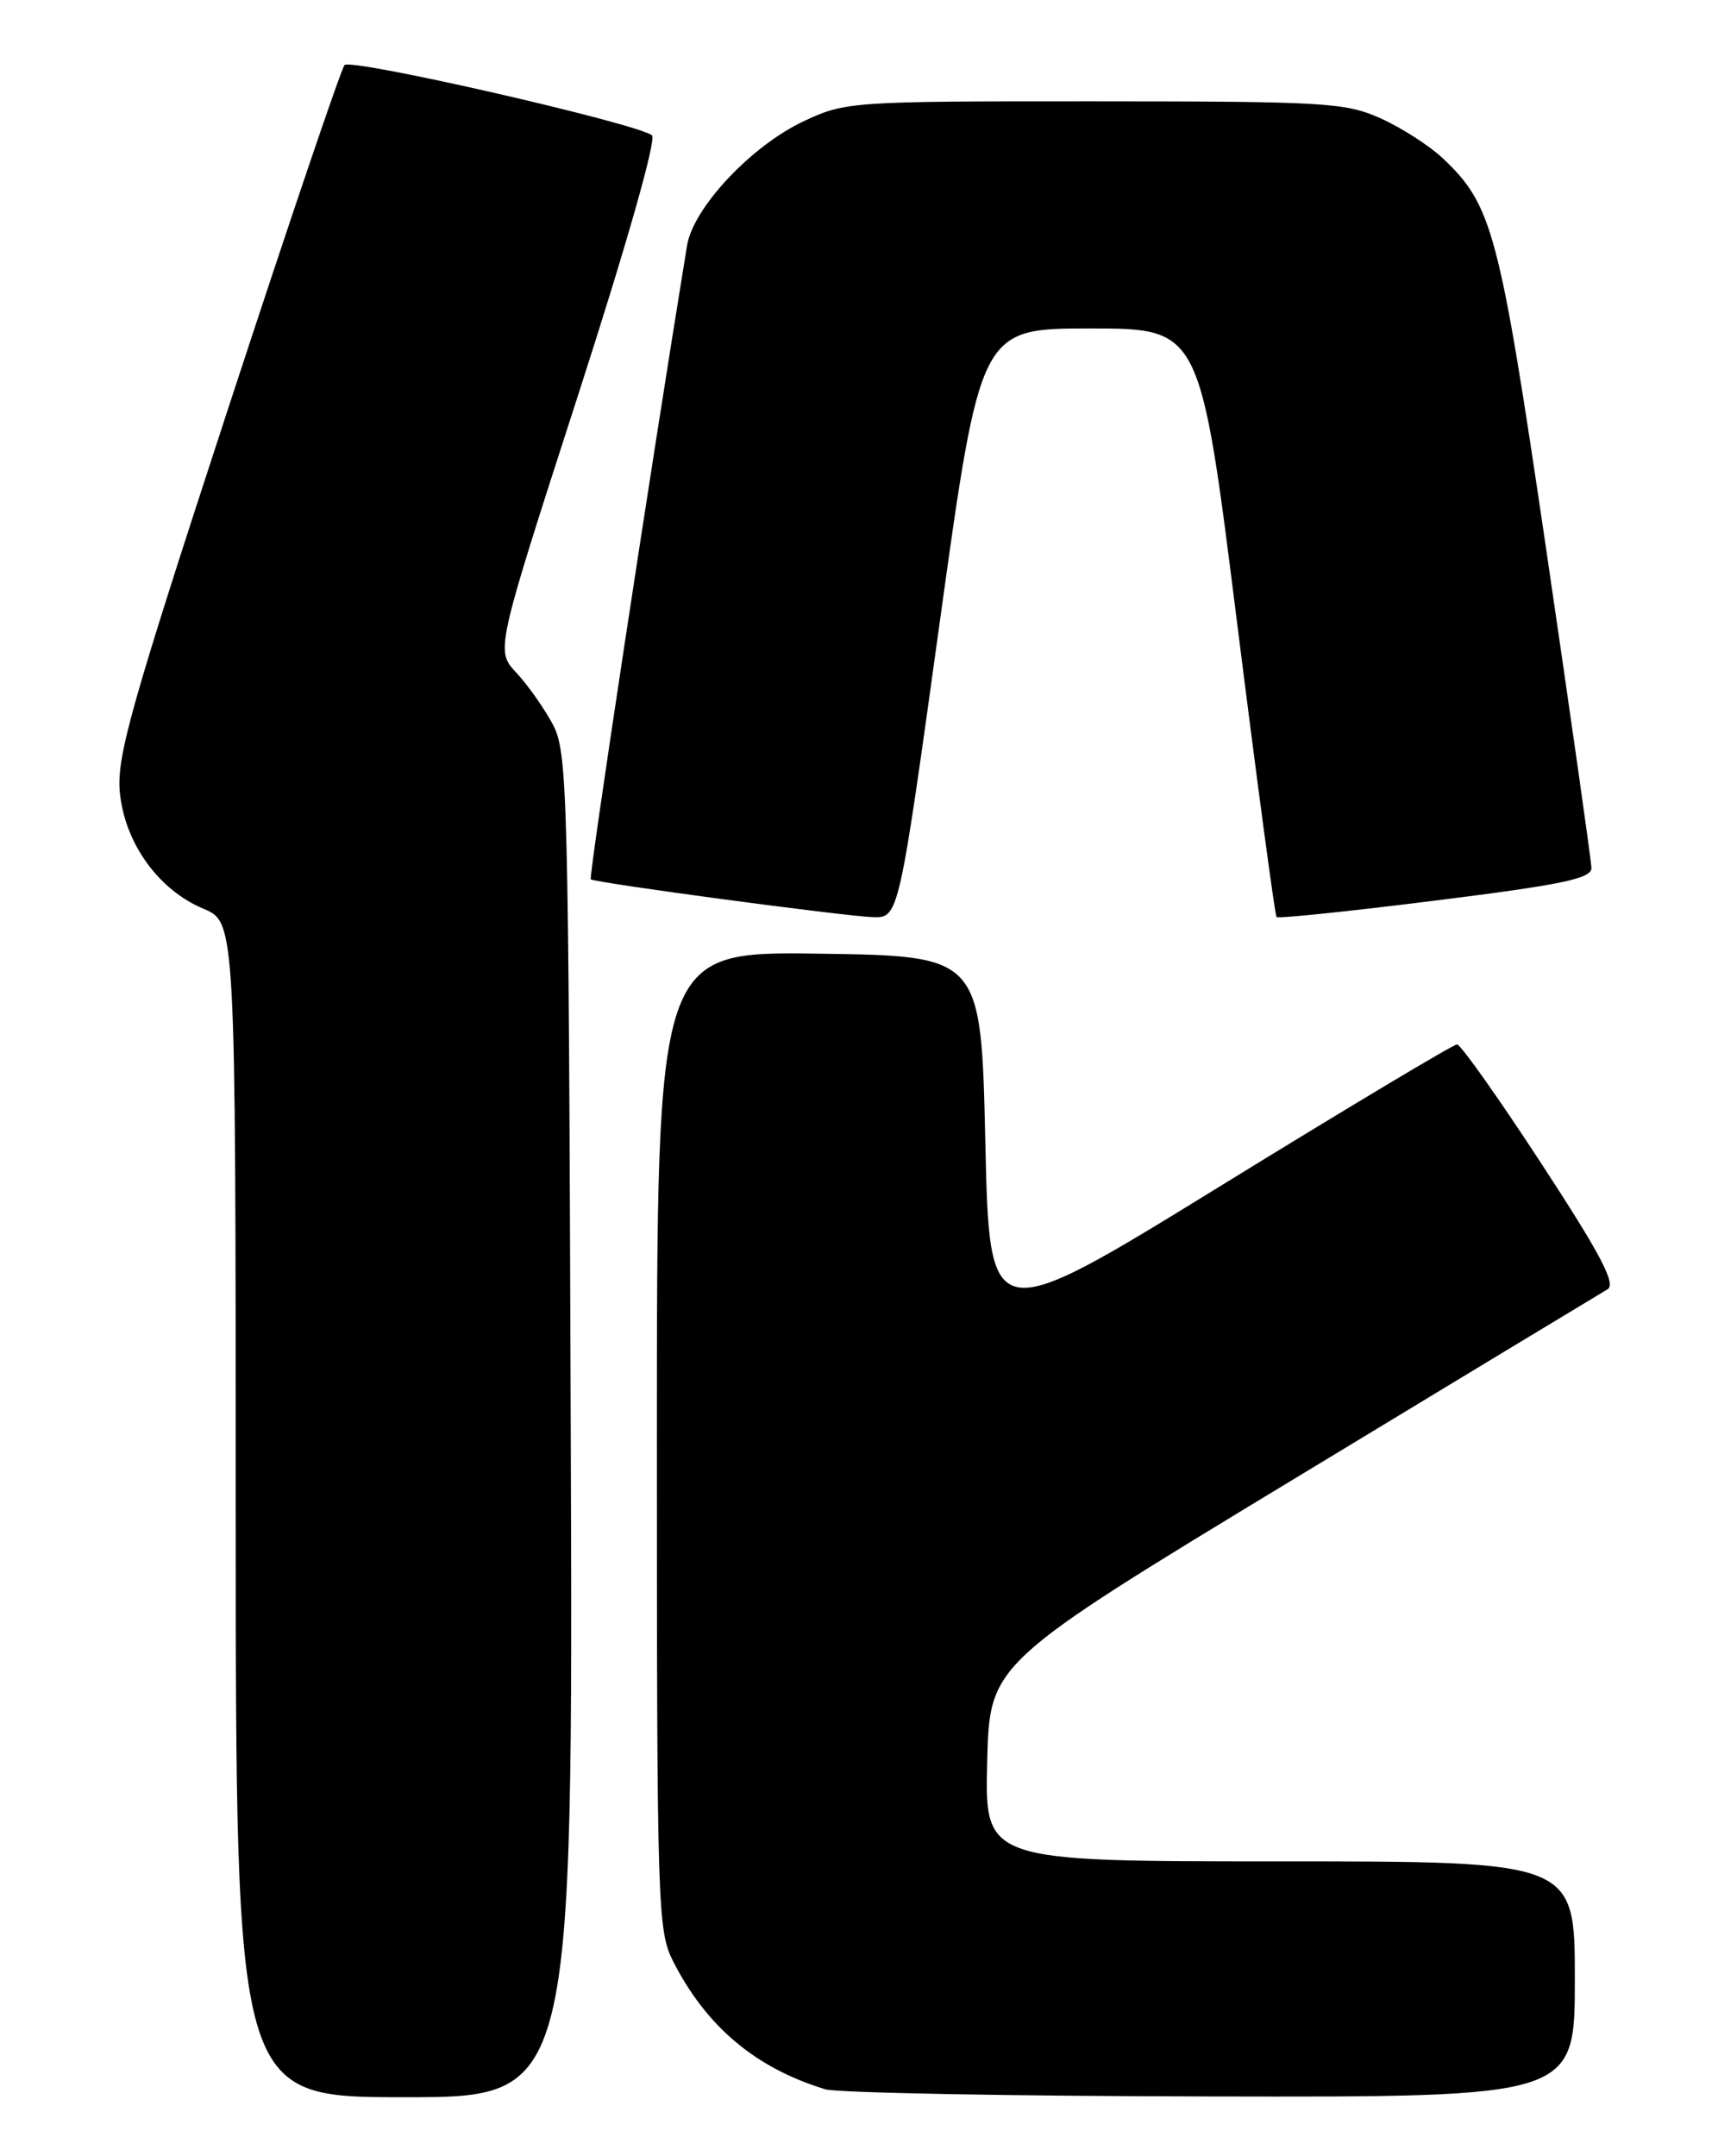 <?xml version="1.0" encoding="UTF-8" standalone="no"?>
<!DOCTYPE svg PUBLIC "-//W3C//DTD SVG 1.1//EN" "http://www.w3.org/Graphics/SVG/1.1/DTD/svg11.dtd" >
<svg xmlns="http://www.w3.org/2000/svg" xmlns:xlink="http://www.w3.org/1999/xlink" version="1.1" viewBox="0 0 204 256">
 <g >
 <path fill="currentColor"
d=" M 67.77 169.25 C 67.51 93.65 67.40 89.32 65.64 86.00 C 64.61 84.08 62.66 81.31 61.31 79.87 C 58.85 77.23 58.85 77.23 68.59 47.08 C 74.37 29.19 77.96 16.59 77.42 16.08 C 75.94 14.72 41.71 6.88 40.91 7.73 C 40.51 8.15 34.24 26.66 26.97 48.87 C 15.53 83.84 13.83 89.88 14.23 94.07 C 14.81 100.09 18.80 105.65 24.15 107.89 C 27.98 109.50 27.98 109.50 27.99 179.25 C 28.00 249.00 28.00 249.00 48.02 249.00 C 68.05 249.00 68.05 249.00 67.77 169.25 Z  M 187.00 235.00 C 187.00 221.00 187.00 221.00 151.97 221.00 C 116.94 221.00 116.94 221.00 117.22 209.25 C 117.50 197.50 117.50 197.50 153.50 175.69 C 173.30 163.69 190.12 153.52 190.88 153.08 C 191.93 152.47 190.10 148.98 183.02 138.14 C 177.94 130.36 173.44 124.00 173.01 124.00 C 172.58 124.00 159.91 131.58 144.86 140.85 C 117.50 157.70 117.50 157.70 117.00 135.60 C 116.50 113.50 116.50 113.50 97.25 113.23 C 78.00 112.96 78.00 112.96 78.00 171.02 C 78.00 226.63 78.08 229.24 79.95 232.91 C 83.90 240.64 89.73 245.54 98.00 248.06 C 99.38 248.48 119.96 248.87 143.75 248.91 C 187.00 249.00 187.00 249.00 187.00 235.00 Z  M 111.57 74.00 C 116.42 39.00 116.42 39.00 129.46 39.00 C 142.51 39.00 142.51 39.00 146.87 73.75 C 149.27 92.86 151.39 108.67 151.58 108.88 C 151.76 109.08 160.26 108.20 170.46 106.92 C 185.57 105.03 188.99 104.31 188.97 103.05 C 188.95 102.20 186.55 85.30 183.64 65.50 C 178.04 27.48 177.23 24.38 171.34 18.81 C 169.78 17.33 166.47 15.20 164.00 14.08 C 159.80 12.18 157.52 12.04 130.00 12.03 C 101.16 12.02 100.39 12.07 95.50 14.36 C 89.25 17.28 82.31 24.65 81.58 29.16 C 77.24 55.74 69.88 104.19 70.15 104.40 C 70.69 104.82 100.10 108.76 103.61 108.89 C 106.72 109.00 106.72 109.00 111.57 74.00 Z "/>
</g>
</svg>